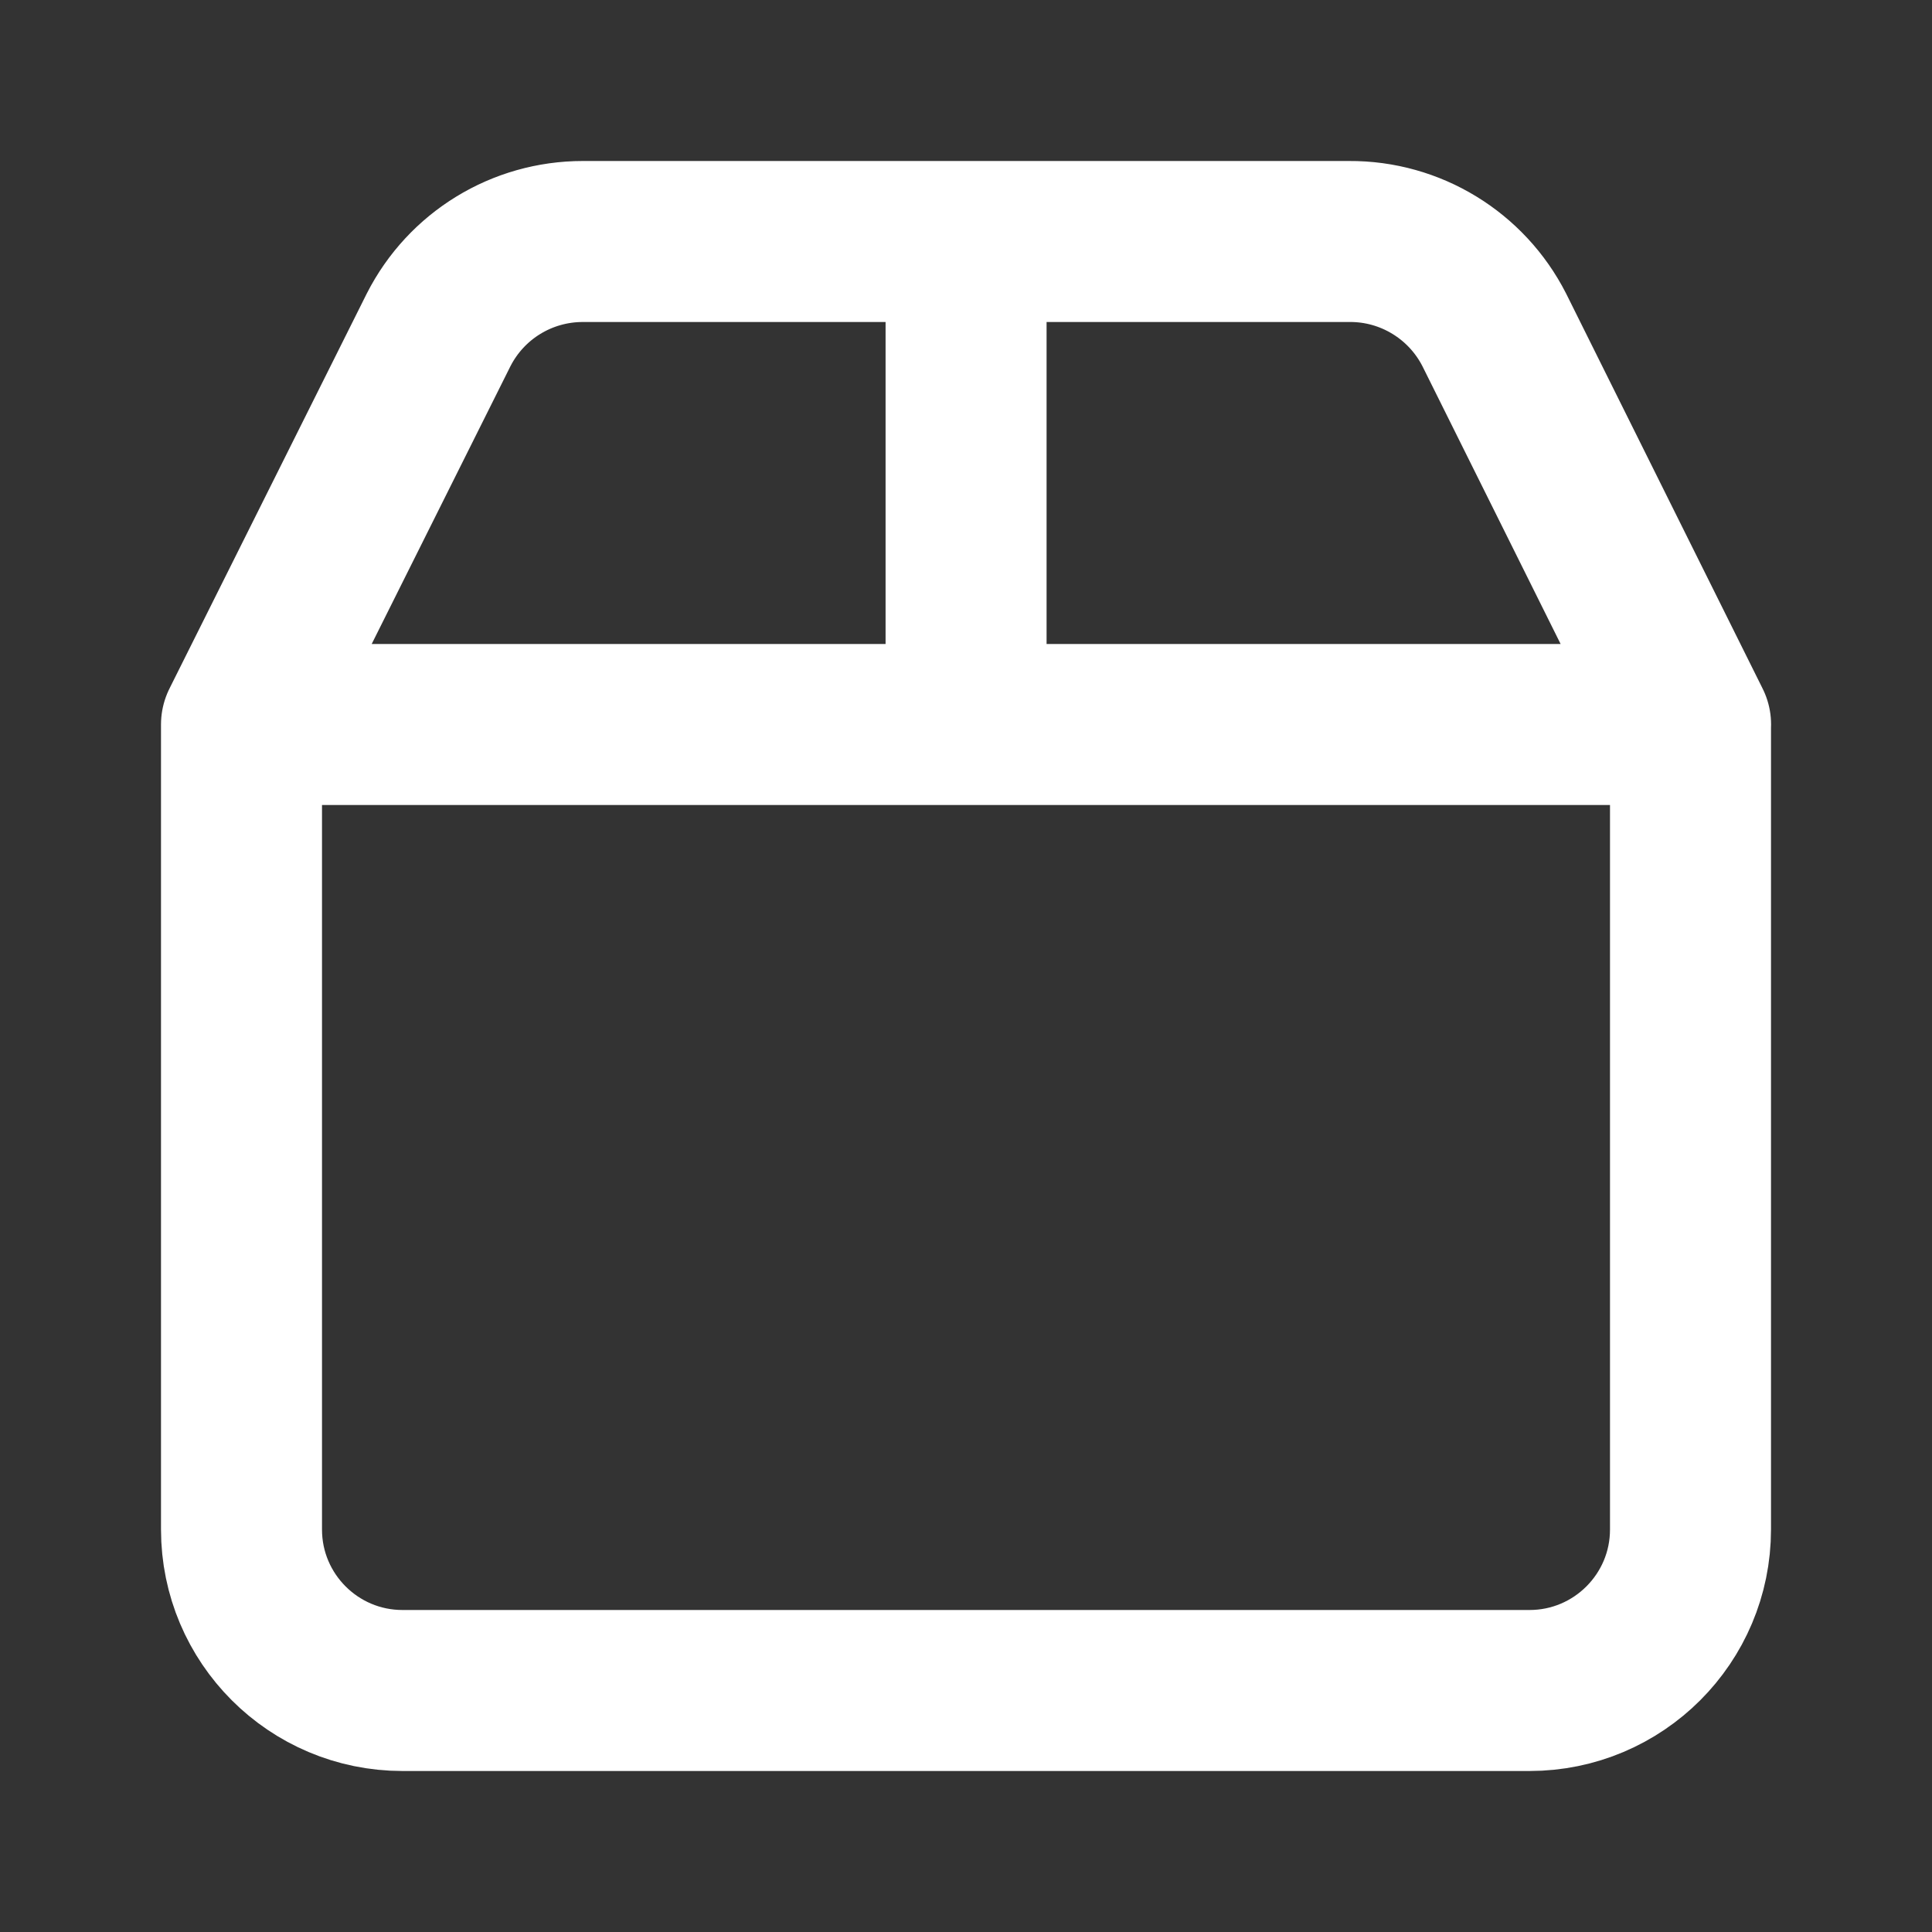 <svg height="18" viewBox="0 0 18 18" width="18" xmlns="http://www.w3.org/2000/svg"><rect x="0" y="0" width="18" height="18" fill="#333333" stroke="none"/><path d="m3 9h18v10c0 1.104-.896 2-2 2h-14c-1.104 0-2-.896-2-2zm0 0 2.448-4.901c.344-.677 1.036-1.099 1.792-1.099h9.521c.76-.005 1.458.422 1.802 1.099l2.438 4.901m-9-6v6" fill="none" stroke="#fff" stroke-linecap="round" stroke-linejoin="round" stroke-width="2" transform="scale(.75)"/></svg>